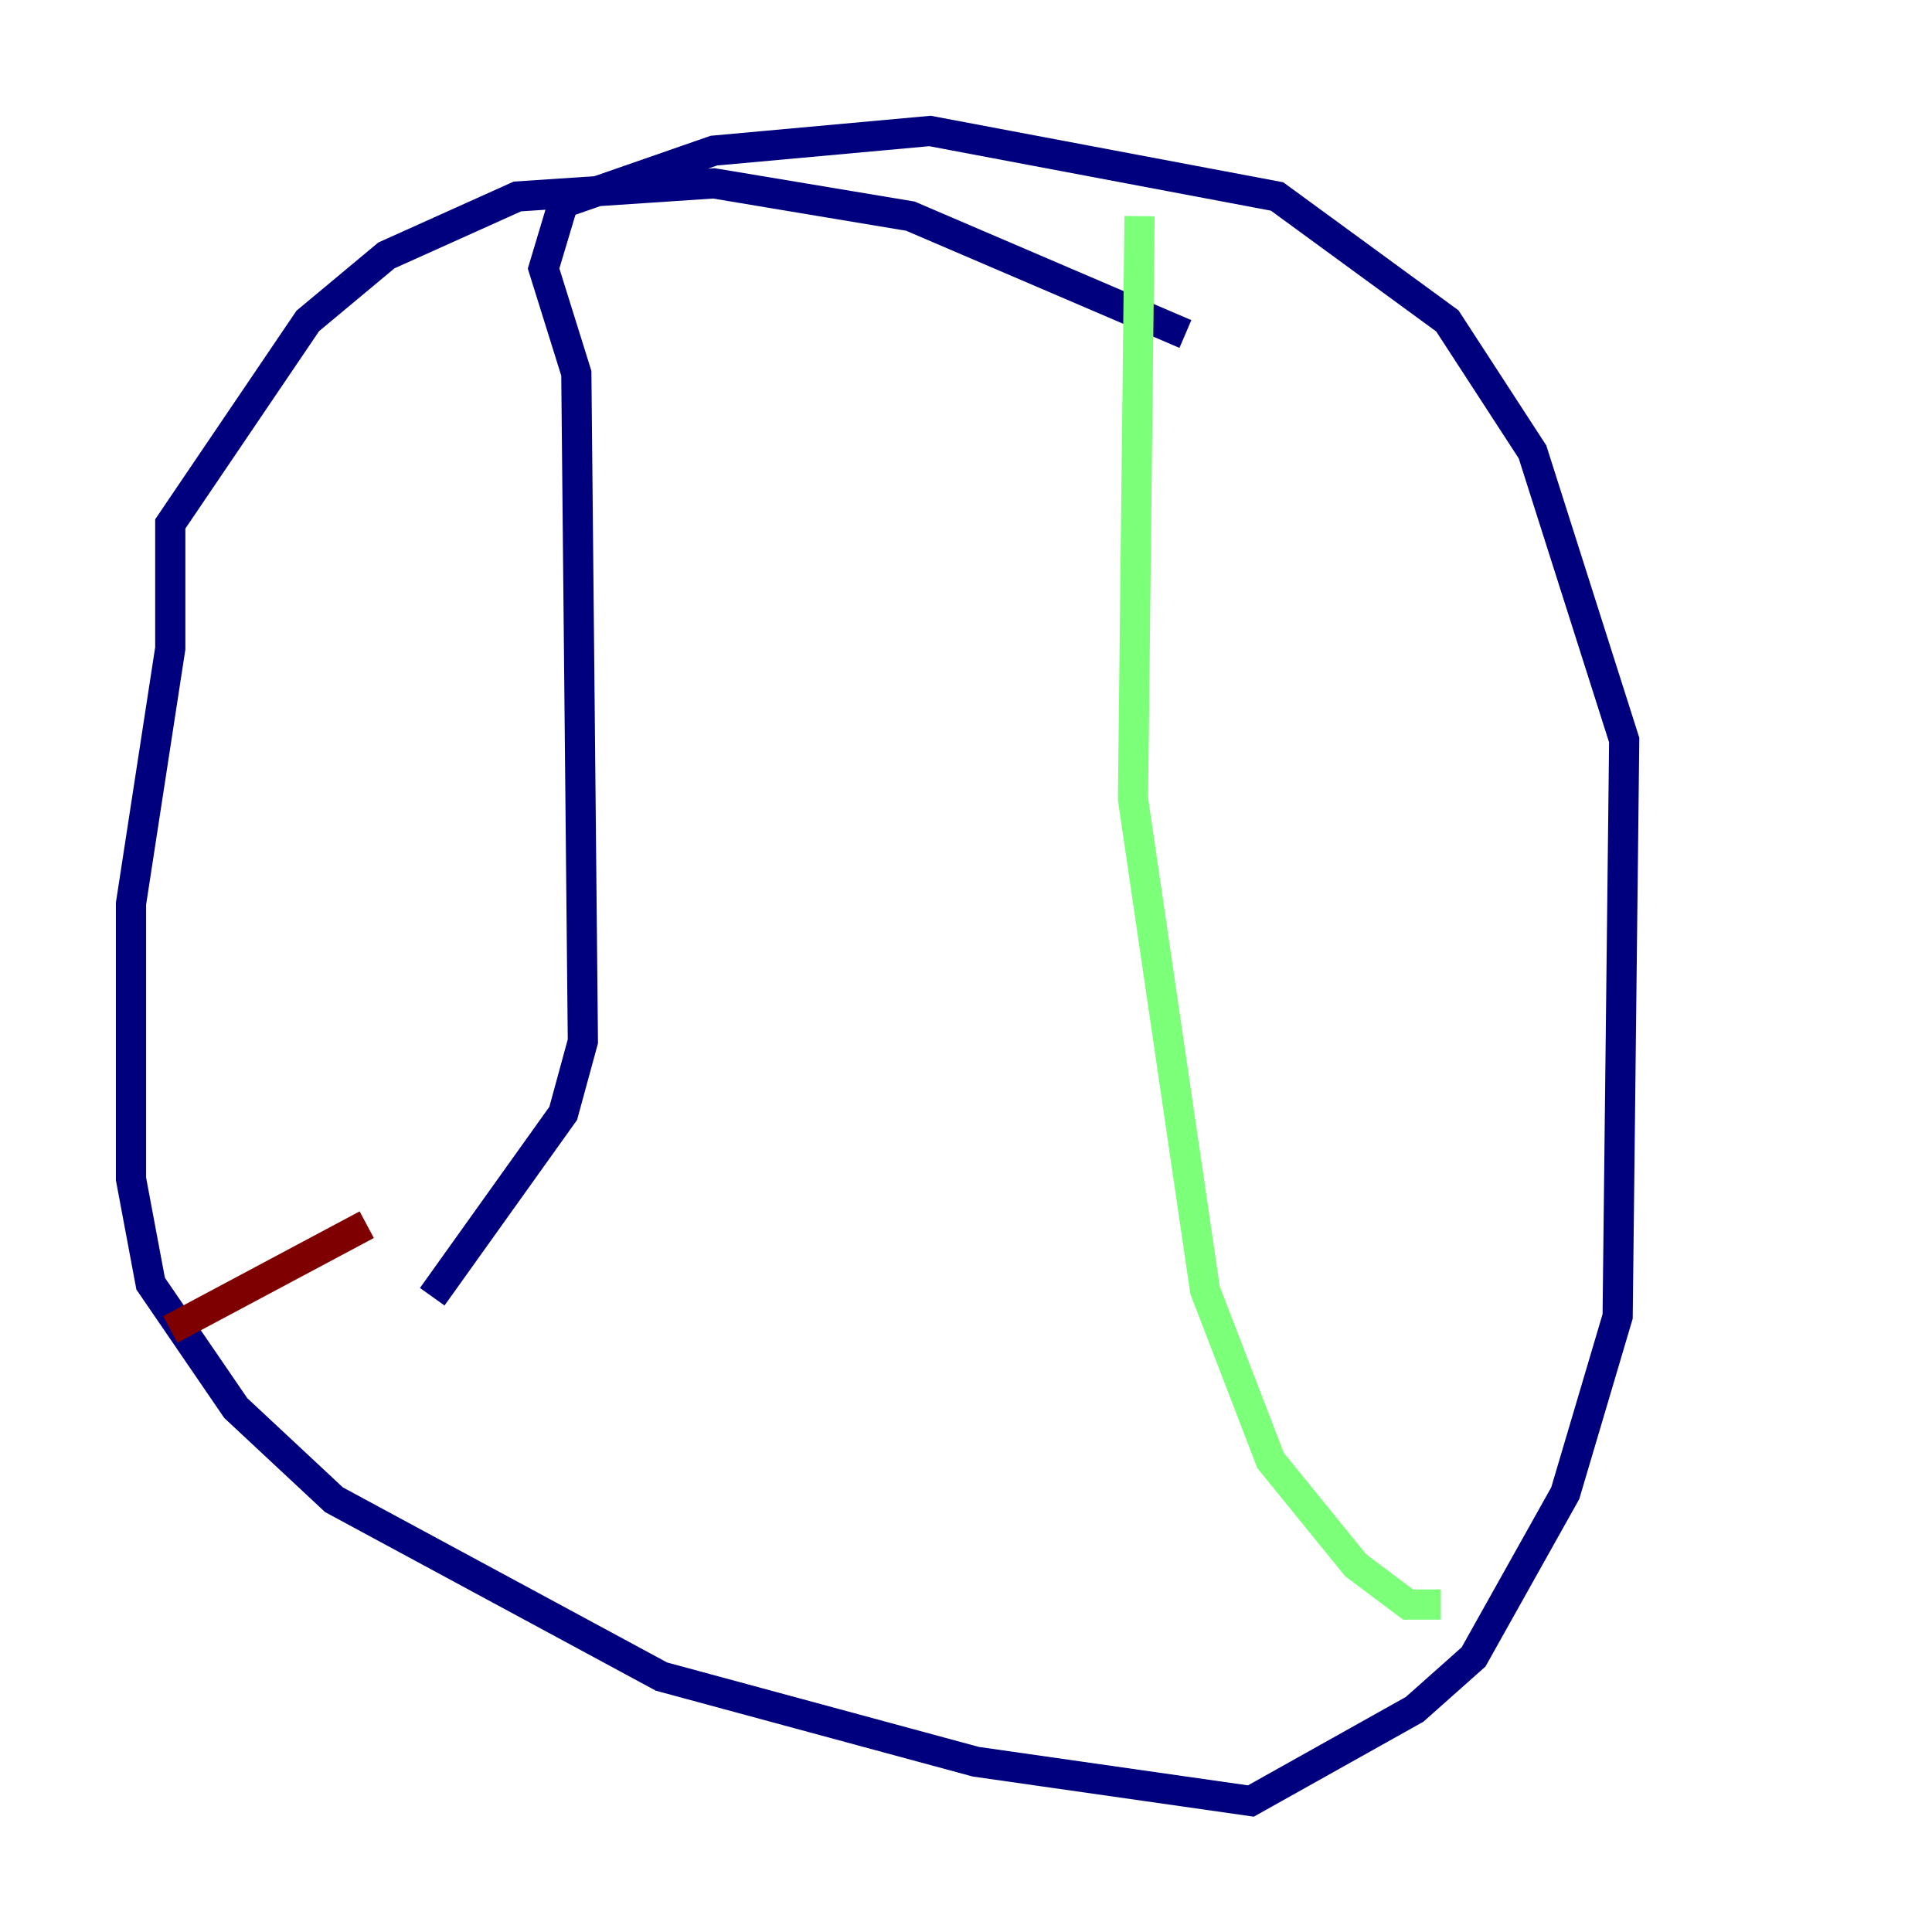<?xml version="1.0" encoding="utf-8" ?>
<svg baseProfile="tiny" height="128" version="1.2" viewBox="0,0,128,128" width="128" xmlns="http://www.w3.org/2000/svg" xmlns:ev="http://www.w3.org/2001/xml-events" xmlns:xlink="http://www.w3.org/1999/xlink"><defs /><polyline fill="none" points="78.536,22.129 60.312,14.319 47.295,12.149 34.278,13.017 25.6,16.922 20.393,21.261 11.281,34.712 11.281,42.956 8.678,59.878 8.678,78.102 9.98,85.044 15.62,93.288 22.129,99.363 43.824,111.078 64.651,116.719 82.875,119.322 93.722,113.248 97.627,109.776 103.702,98.929 107.173,87.214 107.607,49.031 101.532,29.939 95.891,21.261 84.61,13.017 61.614,8.678 47.295,9.98 37.315,13.451 36.014,17.79 38.183,24.732 38.617,68.99 37.315,73.763 28.637,85.912" stroke="#00007f" stroke-width="2" /><polyline fill="none" points="75.498,14.319 75.064,52.936 79.837,85.478 84.176,96.759 89.817,103.702 93.288,106.305 95.458,106.305" stroke="#7cff79" stroke-width="2" /><polyline fill="none" points="24.298,81.139 11.281,88.081" stroke="#7f0000" stroke-width="2" /></svg>